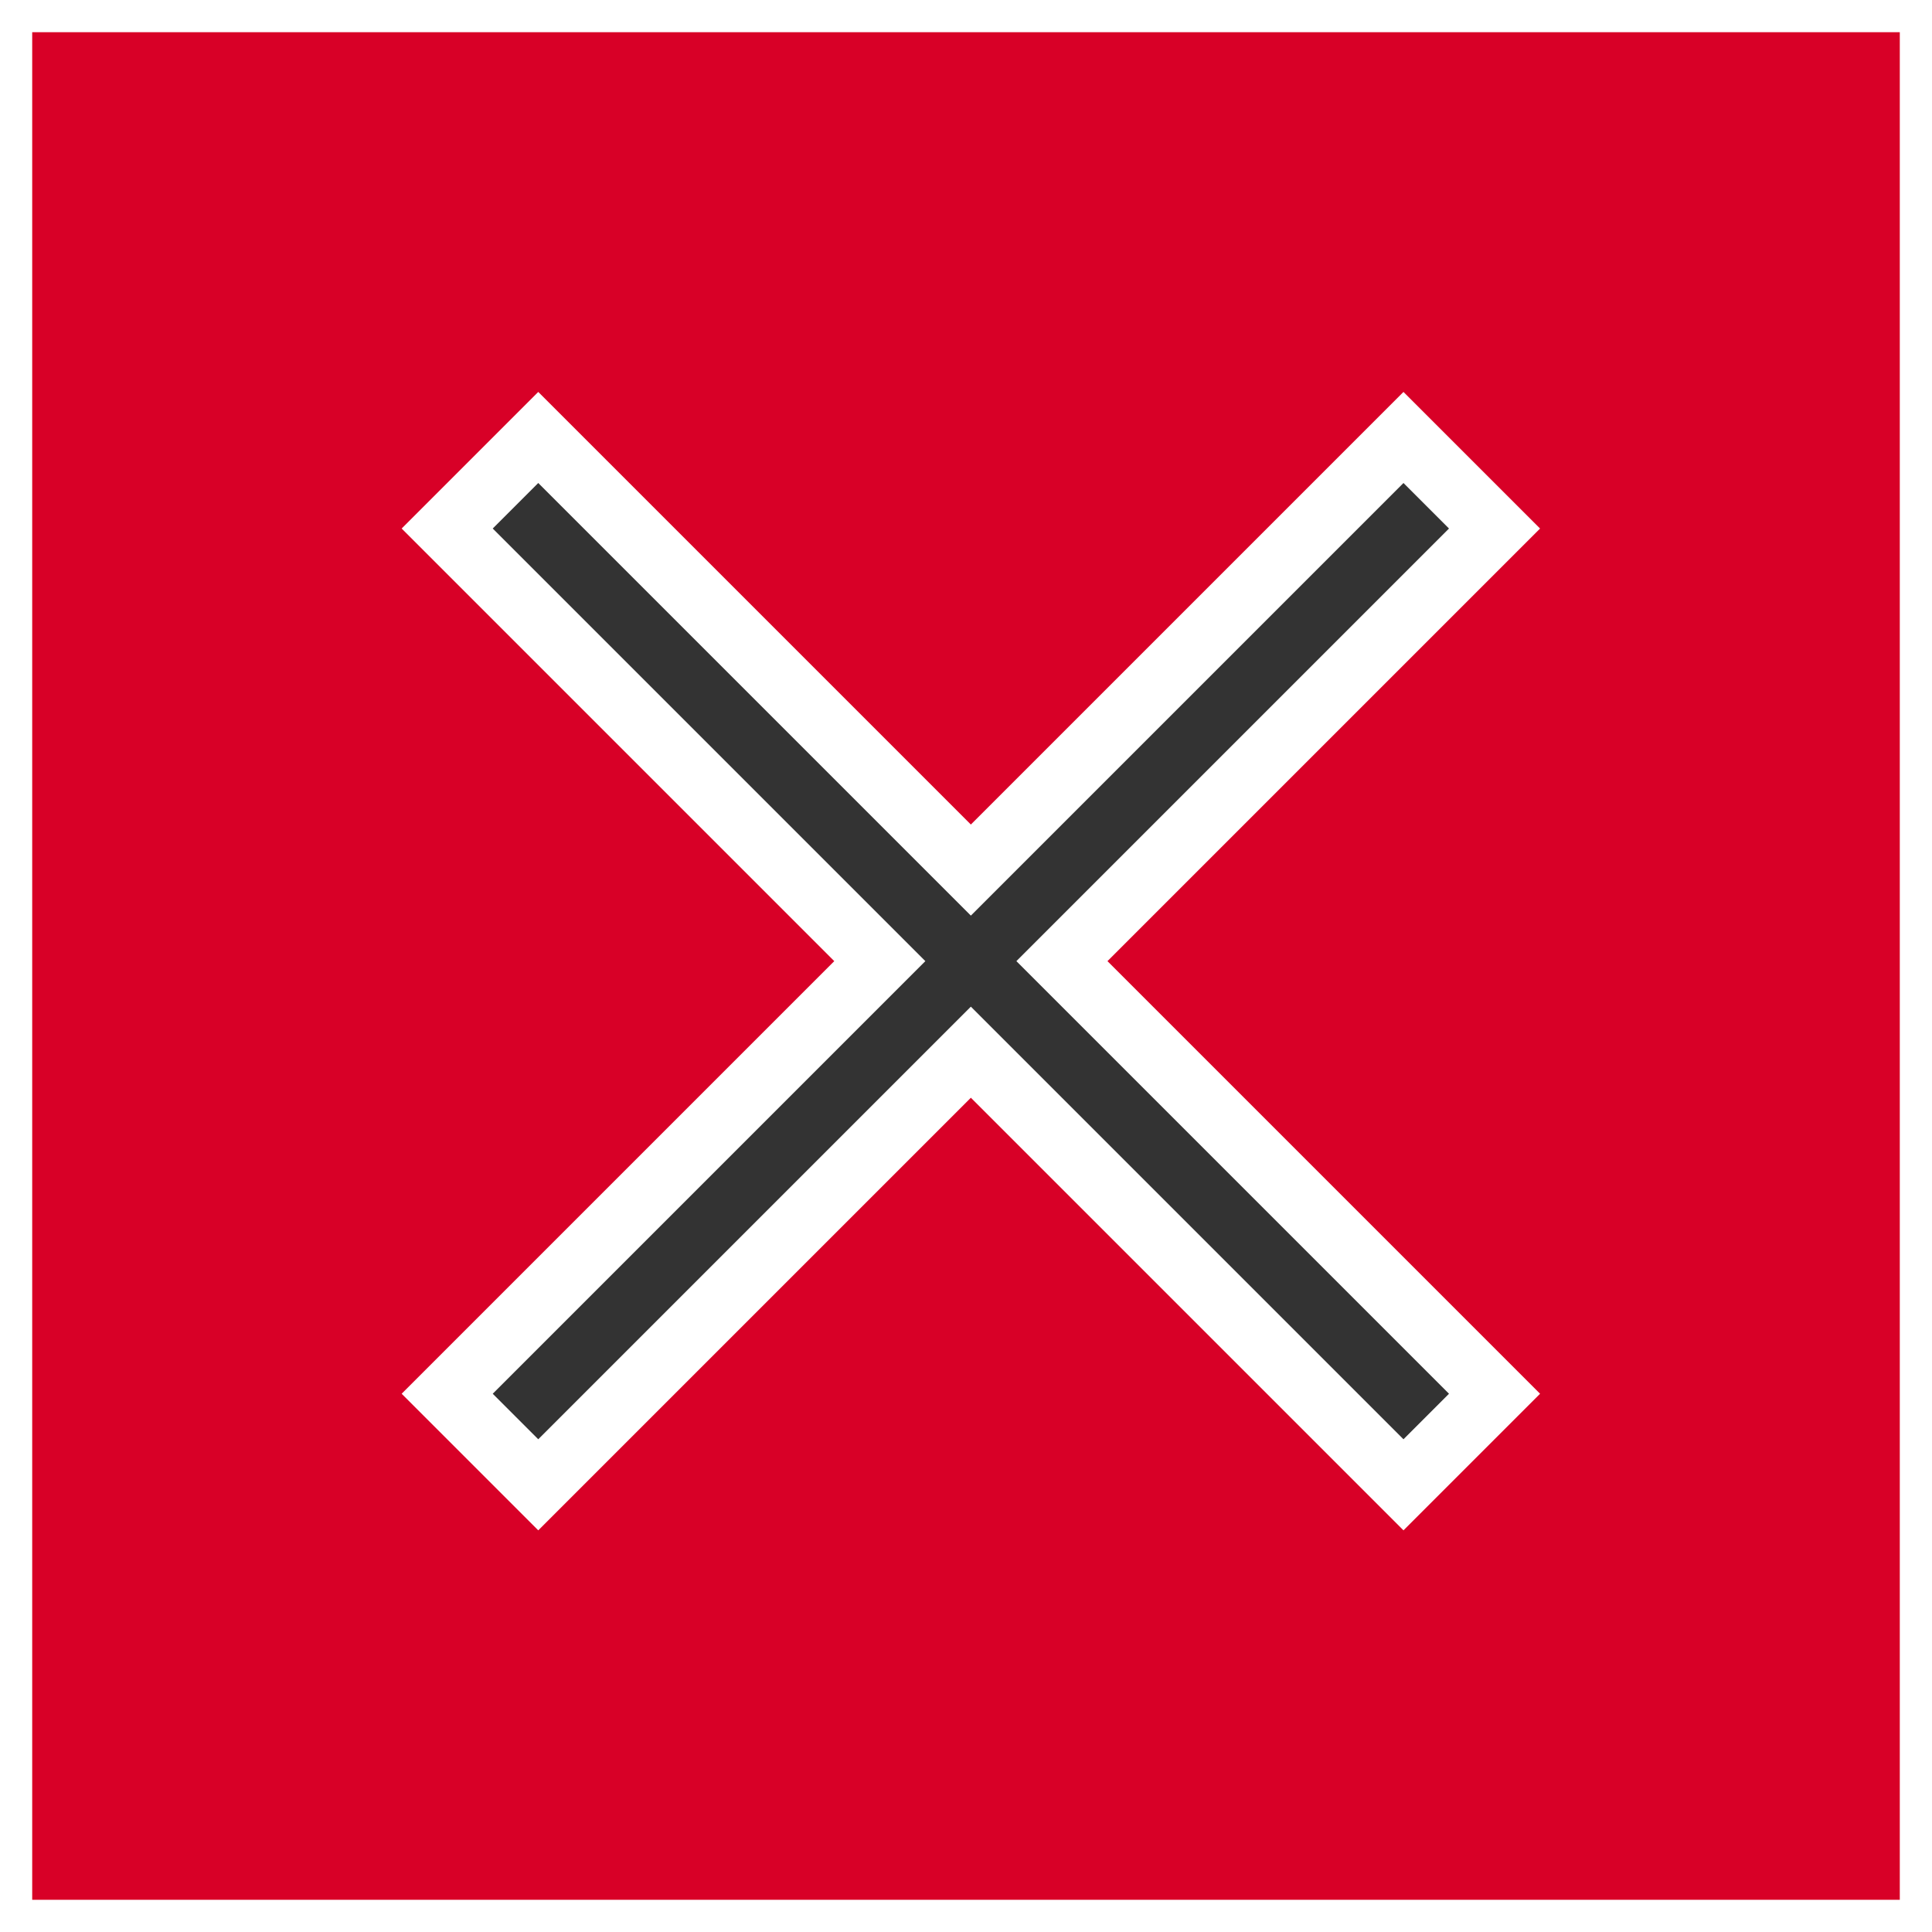 <?xml version="1.0" encoding="iso-8859-1"?>
<!-- Generator: Adobe Illustrator 19.0.0, SVG Export Plug-In . SVG Version: 6.00 Build 0)  -->
<svg xmlns="http://www.w3.org/2000/svg" xmlns:xlink="http://www.w3.org/1999/xlink" version="1.1" id="Capa_1" x="0px" y="0px" viewBox="0 0 60 60" style="enable-background:new 0 0 60 60;" xml:space="preserve" width="512px" height="512px">
<rect x="0" y="0" width="60" height="60" fill="#333333" stroke="none"/>
<path stroke-width="2px" stroke="white" d="M0,0v60h60V0H0z M46.414,43.284l-2.828,2.828L30.151,32.677L16.716,46.112l-2.828-2.828l13.435-13.435L13.888,16.414  l2.828-2.828l13.435,13.435l13.435-13.435l2.828,2.828L32.979,29.849L46.414,43.284z" fill="#D80027"/>
</svg>
